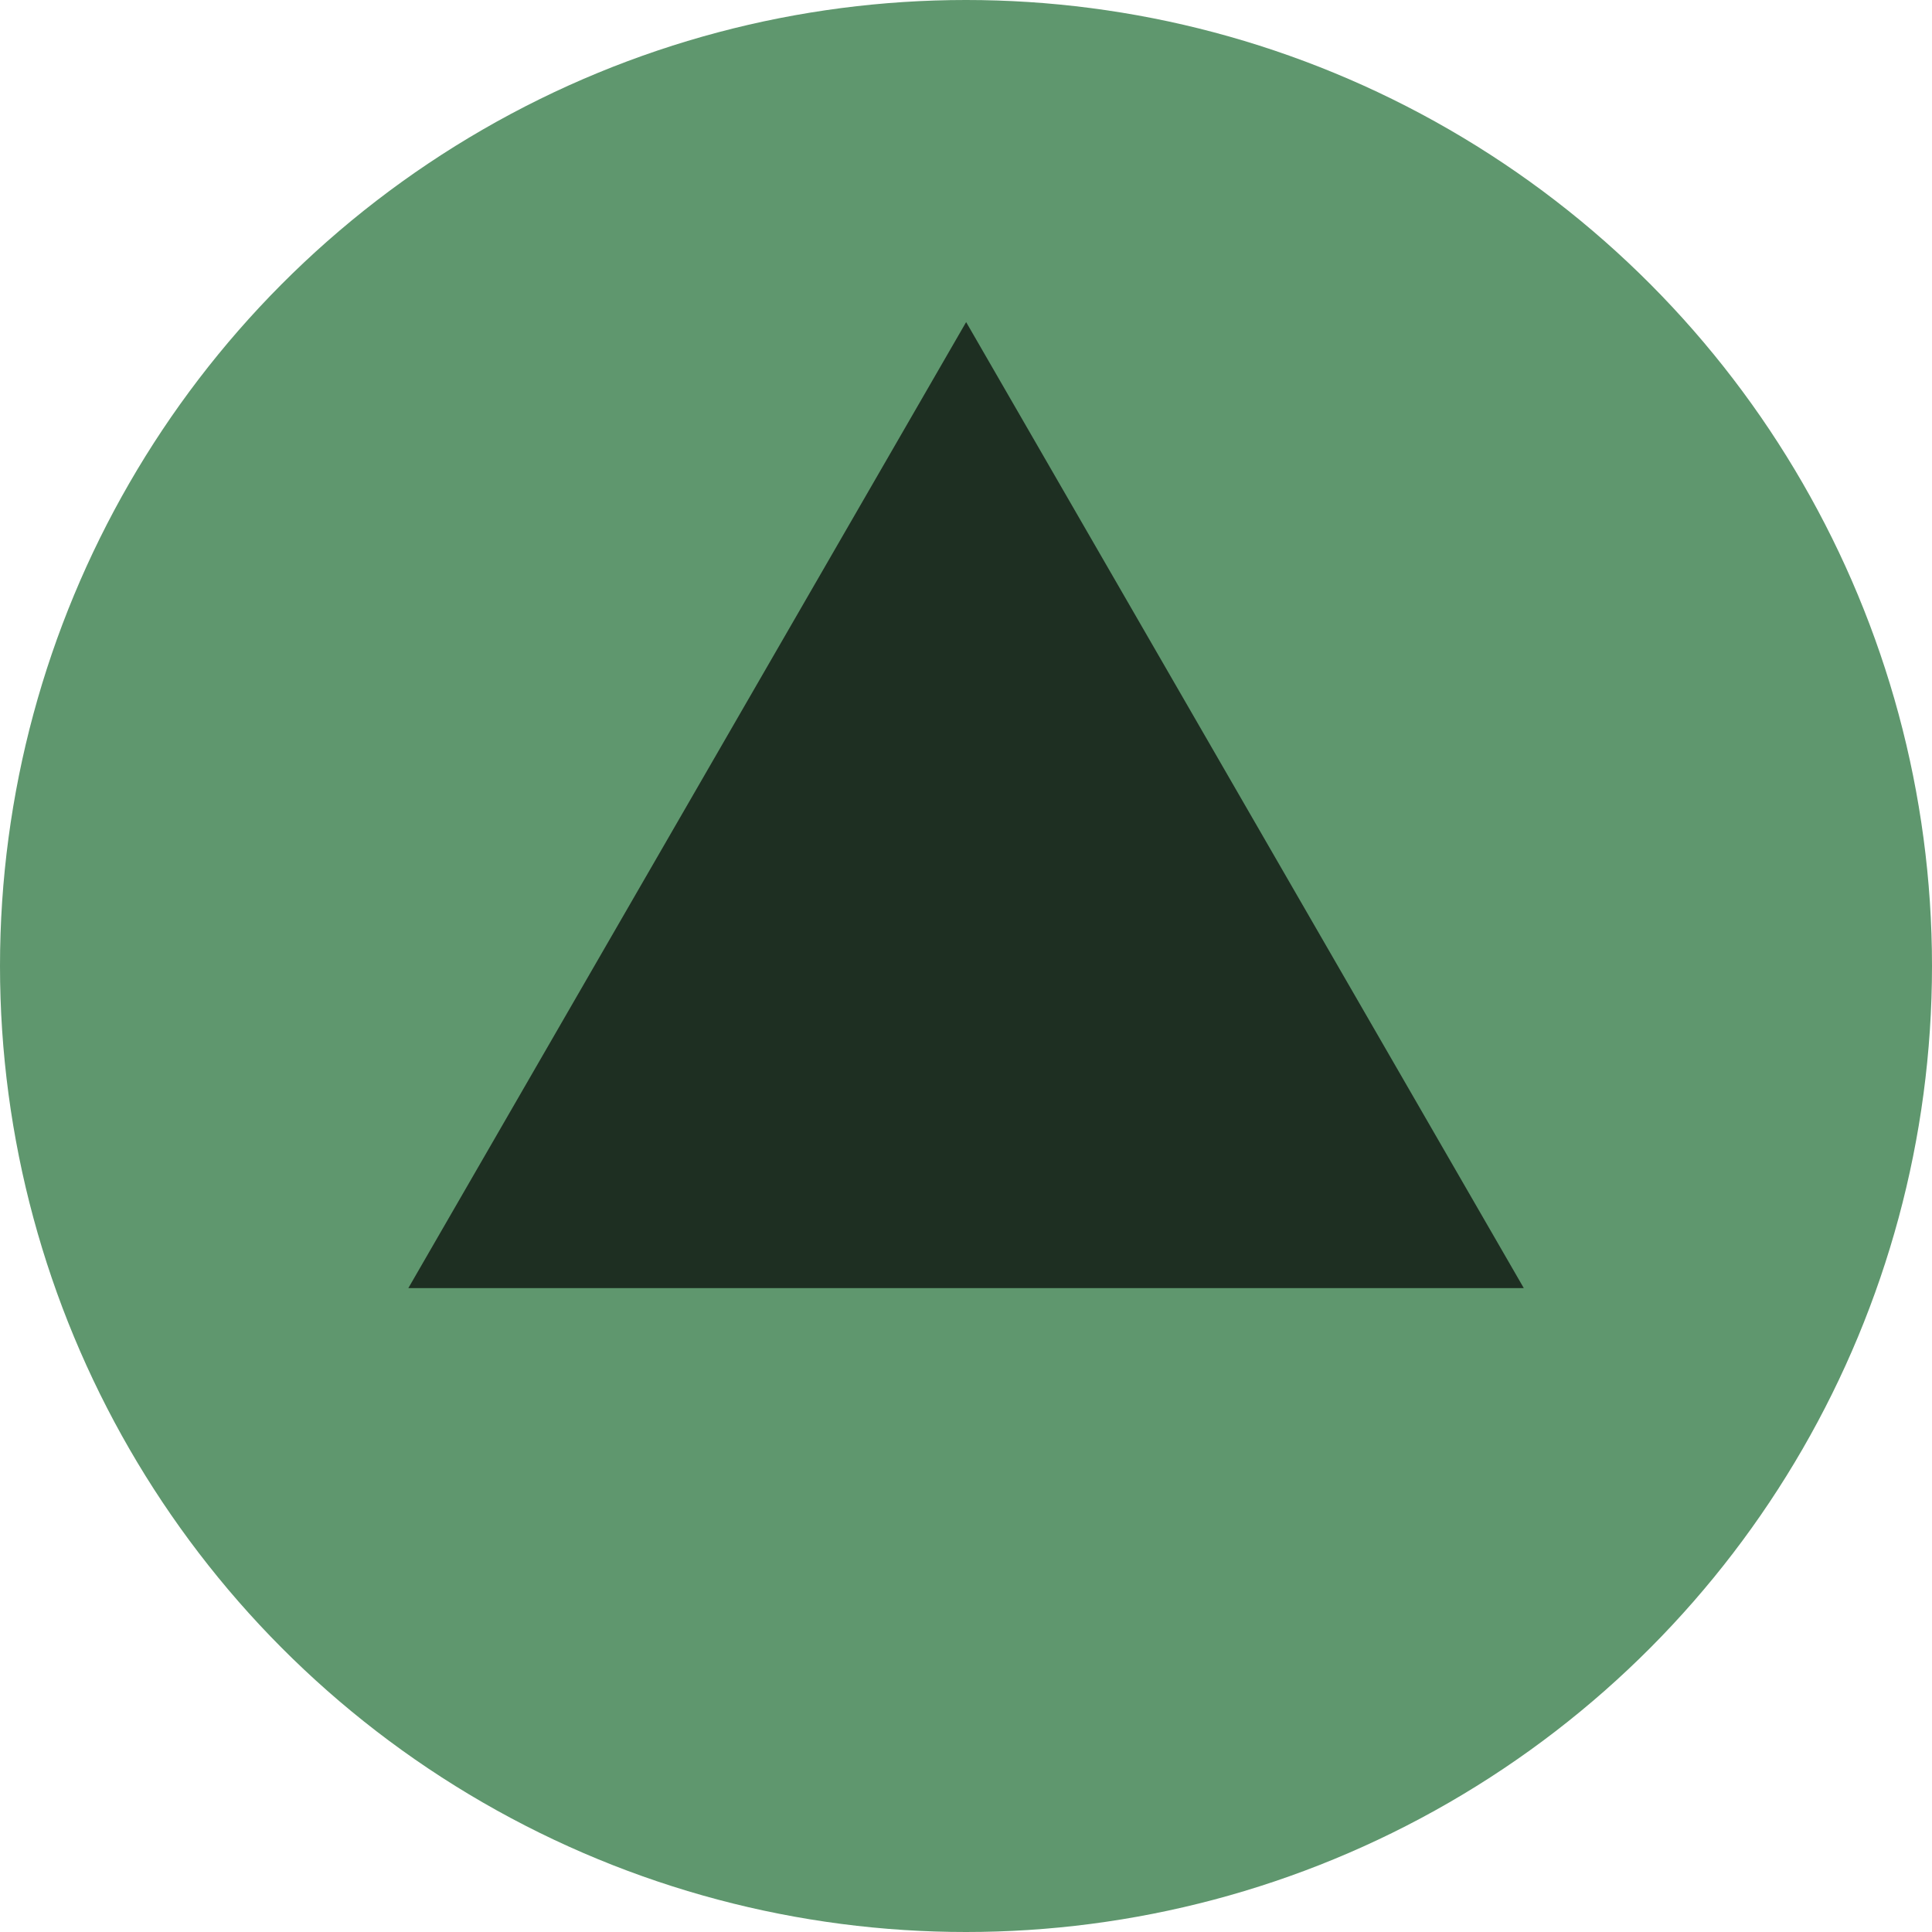<svg width="14" height="14" viewBox="0 0 14 14" fill="none" xmlns="http://www.w3.org/2000/svg">
<circle cx="7" cy="7" r="7" fill="#5F976E"/>
<path d="M7.001 2.334L11.042 9.334H2.959L7.001 2.334Z" fill="#1E2F22"/>
</svg>
